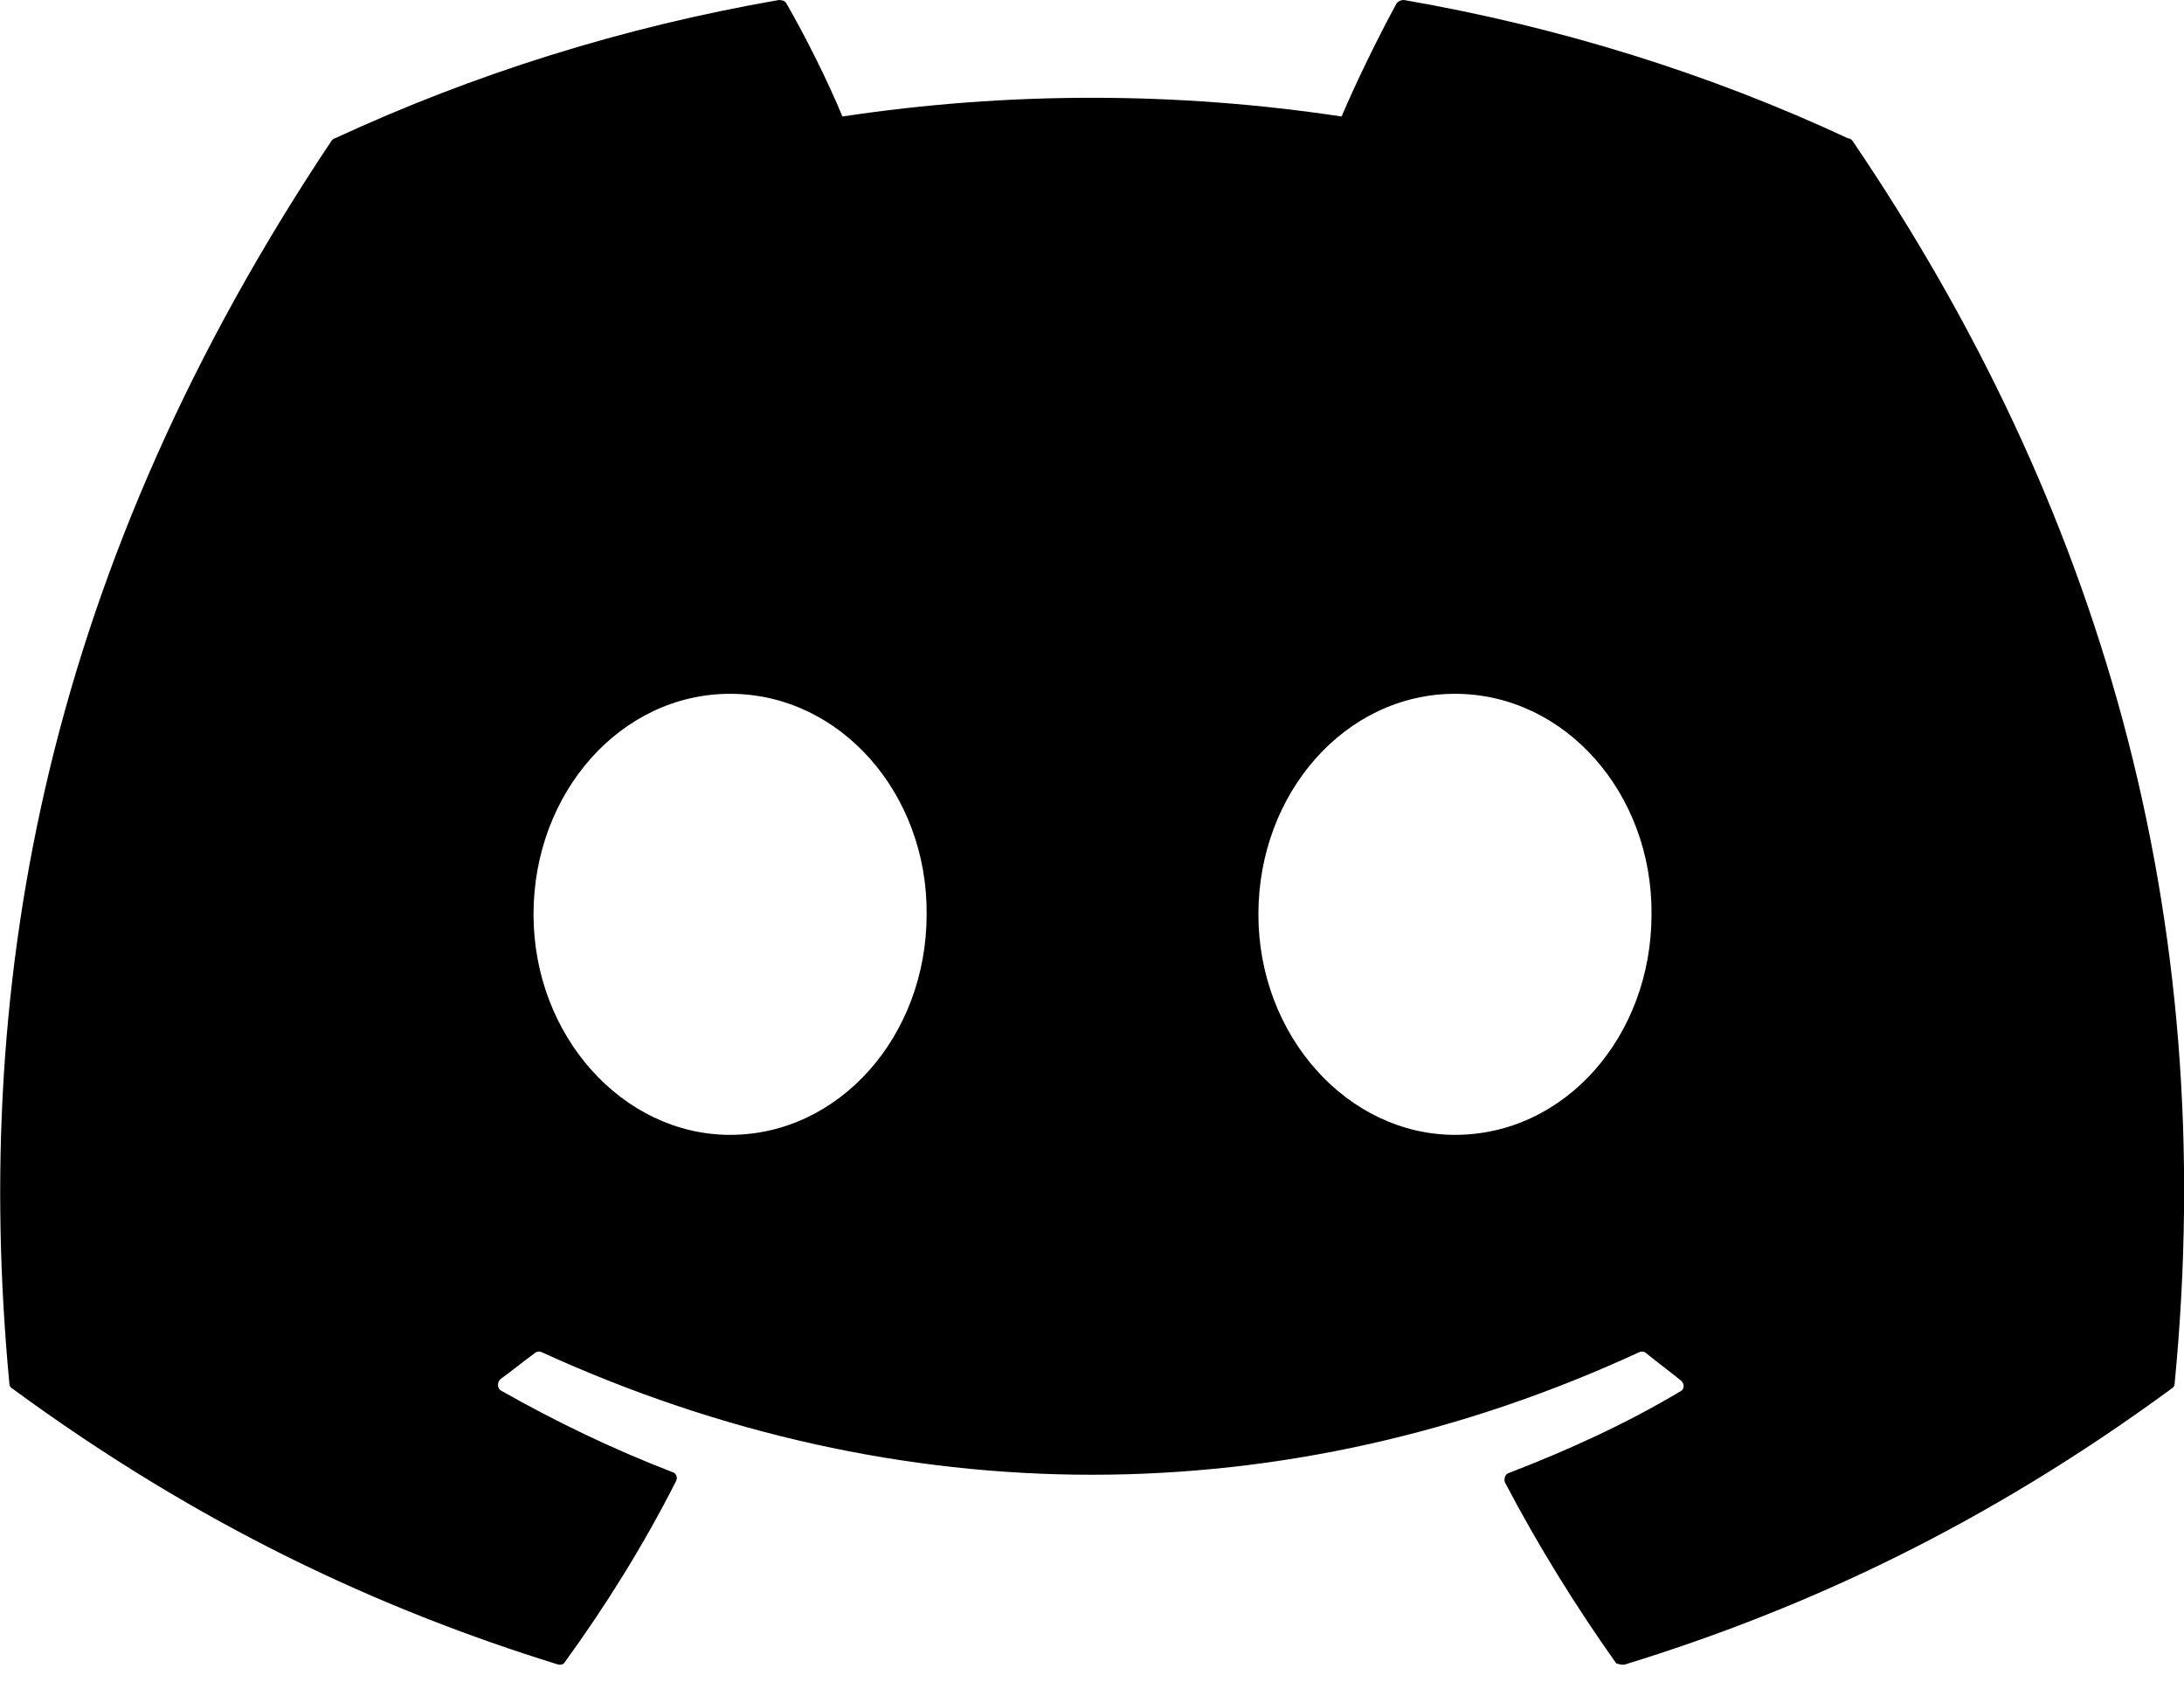 <svg width="126" height="97" viewBox="0 0 126 97" fill="none" xmlns="http://www.w3.org/2000/svg">
<path d="M106.62 7.98C98.64 4.26 90 1.56 81 3.18485e-05C80.921 -0.002 80.843 0.012 80.77 0.043C80.697 0.075 80.633 0.121 80.58 0.18C79.5 2.16 78.24 4.74 77.4 6.72C67.854 5.28 58.146 5.28 48.6 6.72C47.76 4.68 46.5 2.16 45.36 0.18C45.3 0.06 45.12 3.18485e-05 44.94 3.18485e-05C35.94 1.56 27.36 4.26 19.32 7.98C19.26 7.98 19.2 8.04 19.14 8.1C2.82 32.52 -1.68 56.28 0.54 79.8C0.54 79.92 0.6 80.04 0.72 80.1C11.52 88.02 21.9 92.82 32.16 96C32.34 96.06 32.52 96 32.58 95.88C34.98 92.58 37.14 89.1 39 85.44C39.12 85.2 39 84.96 38.76 84.9C35.34 83.58 32.1 82.02 28.92 80.22C28.68 80.1 28.68 79.74 28.86 79.56C29.52 79.08 30.18 78.54 30.84 78.06C30.96 77.94 31.14 77.94 31.26 78C51.9 87.42 74.16 87.42 94.56 78C94.68 77.94 94.86 77.94 94.98 78.06C95.64 78.6 96.3 79.08 96.96 79.62C97.2 79.8 97.2 80.16 96.9 80.28C93.78 82.14 90.48 83.64 87.06 84.96C86.82 85.02 86.76 85.32 86.82 85.5C88.74 89.16 90.9 92.64 93.24 95.94C93.42 96 93.6 96.06 93.78 96C104.1 92.82 114.48 88.02 125.28 80.1C125.4 80.04 125.46 79.92 125.46 79.8C128.1 52.62 121.08 29.04 106.86 8.1C106.8 8.04 106.74 7.98 106.62 7.98ZM42.12 65.46C35.94 65.46 30.78 59.76 30.78 52.74C30.78 45.72 35.82 40.02 42.12 40.02C48.48 40.02 53.52 45.78 53.46 52.74C53.46 59.76 48.42 65.46 42.12 65.46ZM83.94 65.46C77.76 65.46 72.6 59.76 72.6 52.74C72.6 45.72 77.64 40.02 83.94 40.02C90.3 40.02 95.34 45.78 95.28 52.74C95.28 59.76 90.3 65.46 83.94 65.46Z" fill="currentColor"/>
</svg>
